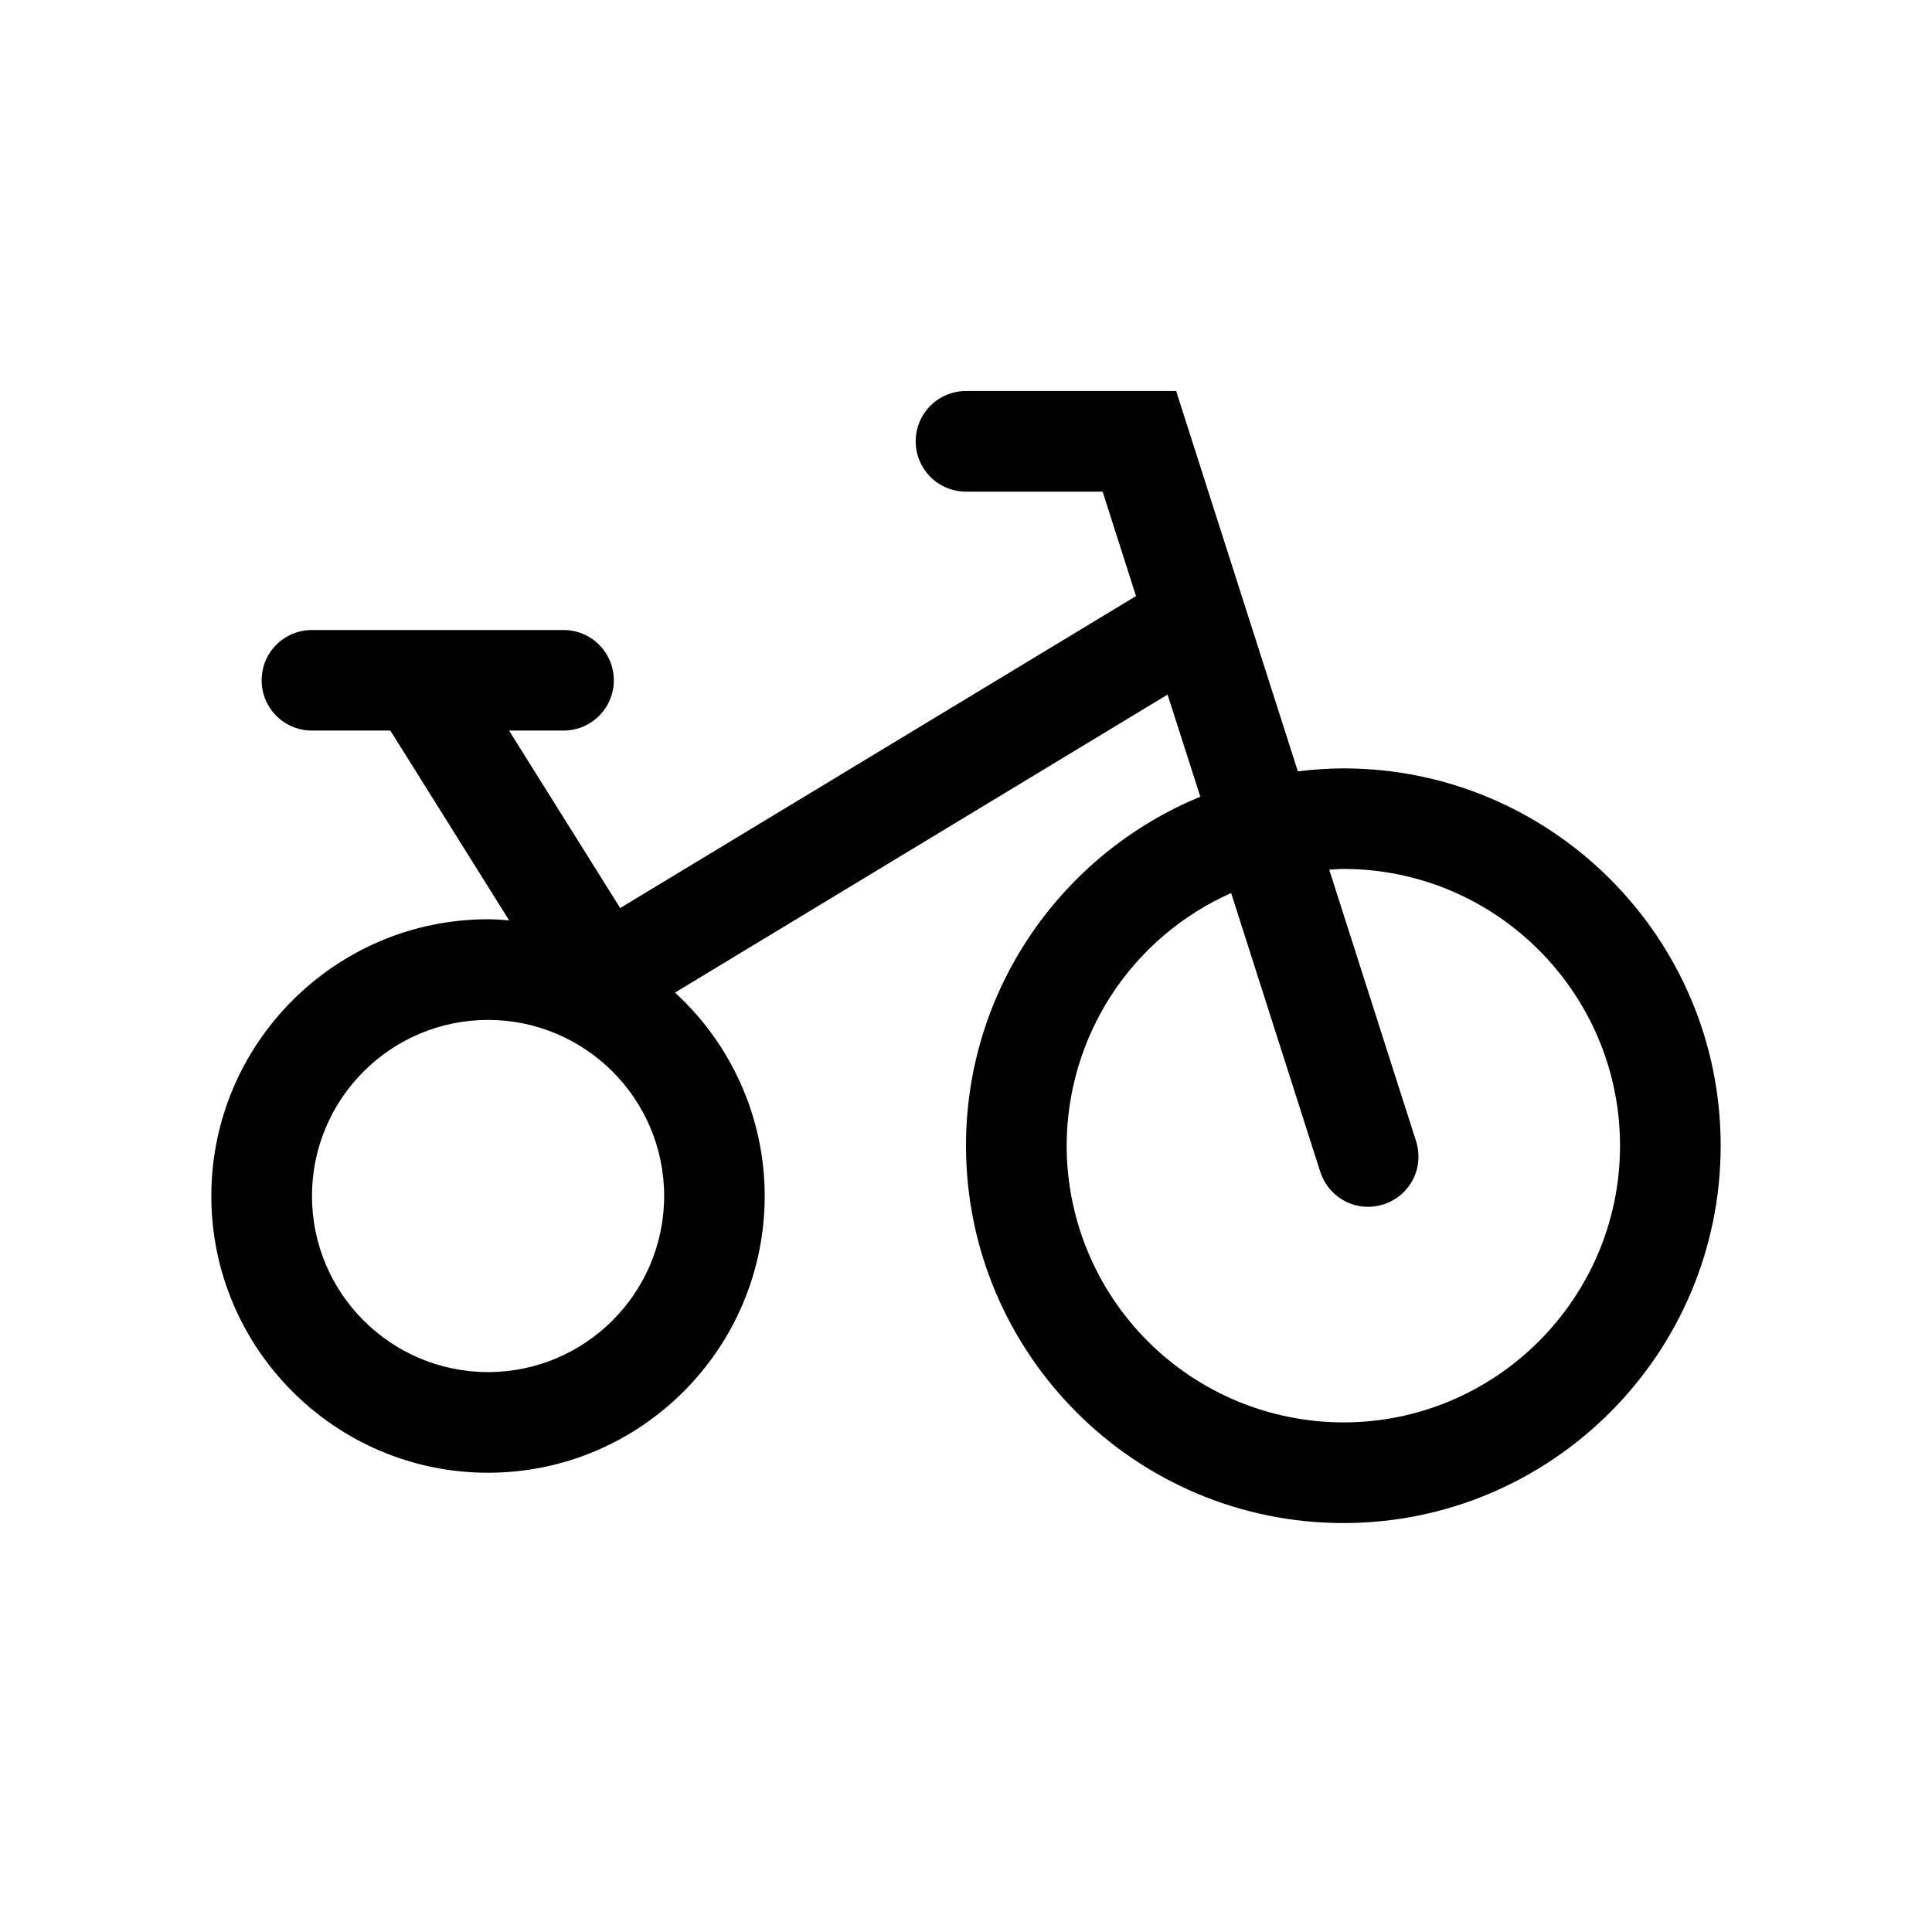 <svg width="20" height="20" viewBox="0 0 21 20" fill="none" xmlns="http://www.w3.org/2000/svg">
    <path d="M14.602 7.852C14.434 7.852 14.269 7.865 14.107 7.884L12.784 3.75H10.5C10.355 3.75 10.216 3.808 10.113 3.91C10.011 4.013 9.953 4.152 9.953 4.297C9.953 4.442 10.011 4.581 10.113 4.684C10.216 4.786 10.355 4.844 10.5 4.844H11.985L12.348 5.979L6.741 9.37L5.533 7.441H6.125C6.27 7.441 6.409 7.384 6.512 7.281C6.614 7.179 6.672 7.04 6.672 6.895C6.672 6.749 6.614 6.61 6.512 6.508C6.409 6.405 6.27 6.348 6.125 6.348H3.391C3.246 6.348 3.106 6.405 3.004 6.508C2.901 6.61 2.844 6.749 2.844 6.895C2.844 7.04 2.901 7.179 3.004 7.281C3.106 7.384 3.246 7.441 3.391 7.441H4.243L5.534 9.504C5.458 9.498 5.382 9.492 5.305 9.492C3.646 9.492 2.297 10.842 2.297 12.5C2.297 14.158 3.646 15.508 5.305 15.508C6.963 15.508 8.312 14.158 8.312 12.5C8.312 12.084 8.225 11.672 8.057 11.292C7.889 10.911 7.644 10.57 7.337 10.289L12.691 7.05L13.047 8.16C11.554 8.774 10.5 10.242 10.5 11.953C10.5 14.215 12.34 16.055 14.602 16.055C16.863 16.055 18.703 14.215 18.703 11.953C18.703 9.691 16.863 7.852 14.602 7.852ZM5.305 14.414C4.249 14.414 3.391 13.556 3.391 12.5C3.391 11.444 4.249 10.586 5.305 10.586C6.36 10.586 7.219 11.444 7.219 12.5C7.219 13.556 6.36 14.414 5.305 14.414ZM14.602 14.961C13.804 14.96 13.04 14.643 12.476 14.079C11.912 13.515 11.595 12.751 11.594 11.953C11.595 11.372 11.764 10.803 12.081 10.315C12.399 9.828 12.85 9.443 13.382 9.207L14.351 12.238C14.373 12.306 14.408 12.369 14.455 12.424C14.501 12.479 14.558 12.524 14.621 12.557C14.685 12.59 14.755 12.61 14.827 12.616C14.898 12.621 14.97 12.613 15.039 12.591C15.107 12.569 15.17 12.534 15.225 12.488C15.28 12.441 15.325 12.385 15.358 12.321C15.391 12.257 15.411 12.187 15.416 12.116C15.422 12.044 15.414 11.972 15.392 11.904L14.448 8.953C14.499 8.951 14.55 8.945 14.602 8.945C16.26 8.945 17.609 10.295 17.609 11.953C17.609 13.611 16.26 14.961 14.602 14.961Z" fill="currentColor"/>
</svg>
